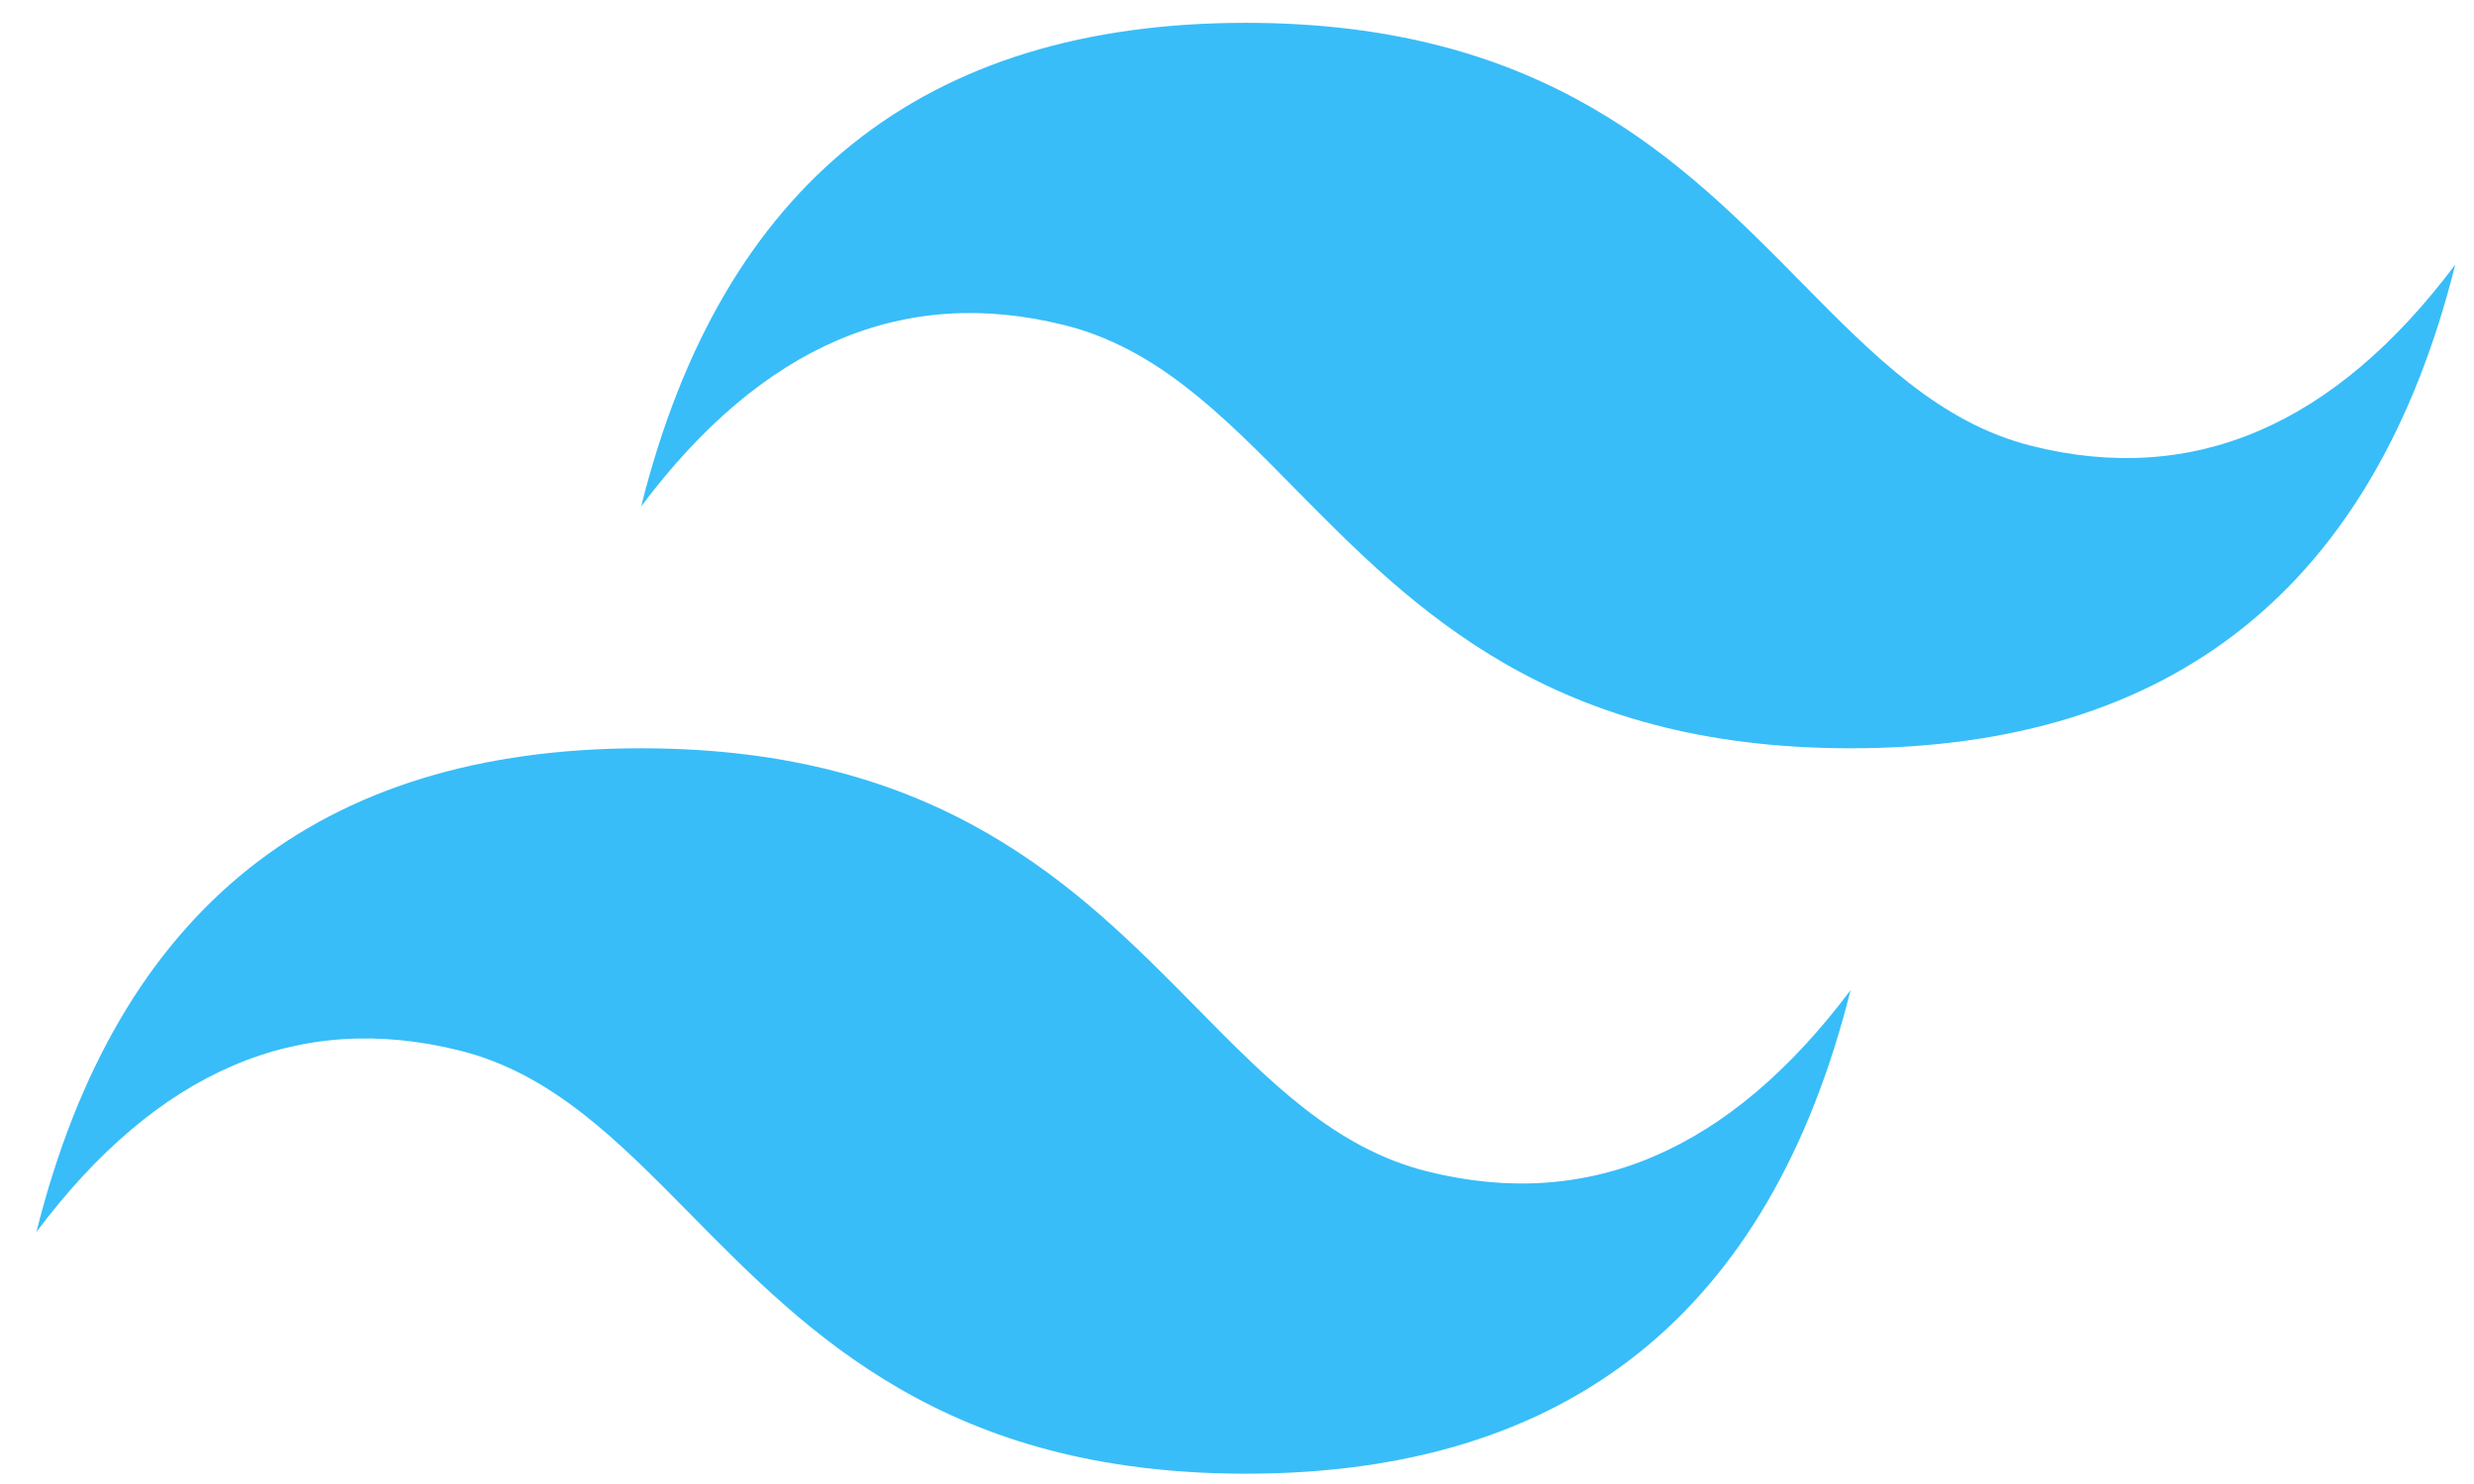 <svg width="65" height="39" viewBox="0 0 65 39" fill="none" xmlns="http://www.w3.org/2000/svg">
<path id="Vector" d="M32.733 0.6C24.259 0.6 18.965 4.835 16.845 13.309C20.021 9.073 23.73 7.485 27.965 8.544C30.384 9.147 32.112 10.9 34.026 12.844C37.141 16.005 40.747 19.665 48.621 19.665C57.094 19.665 62.388 15.429 64.508 6.953C61.331 11.191 57.623 12.78 53.387 11.721C50.969 11.117 49.243 9.364 47.327 7.421C44.214 4.26 40.609 0.6 32.733 0.6ZM16.845 19.665C8.372 19.665 3.077 23.9 0.957 32.376C4.134 28.138 7.841 26.549 12.078 27.609C14.496 28.212 16.224 29.965 18.138 31.908C21.253 35.069 24.859 38.729 32.733 38.729C41.206 38.729 46.501 34.494 48.621 26.02C45.444 30.256 41.736 31.844 37.5 30.785C35.082 30.182 33.355 28.429 31.439 26.485C28.326 23.324 24.721 19.665 16.845 19.665Z" fill="#38BDF8"/>
</svg>

